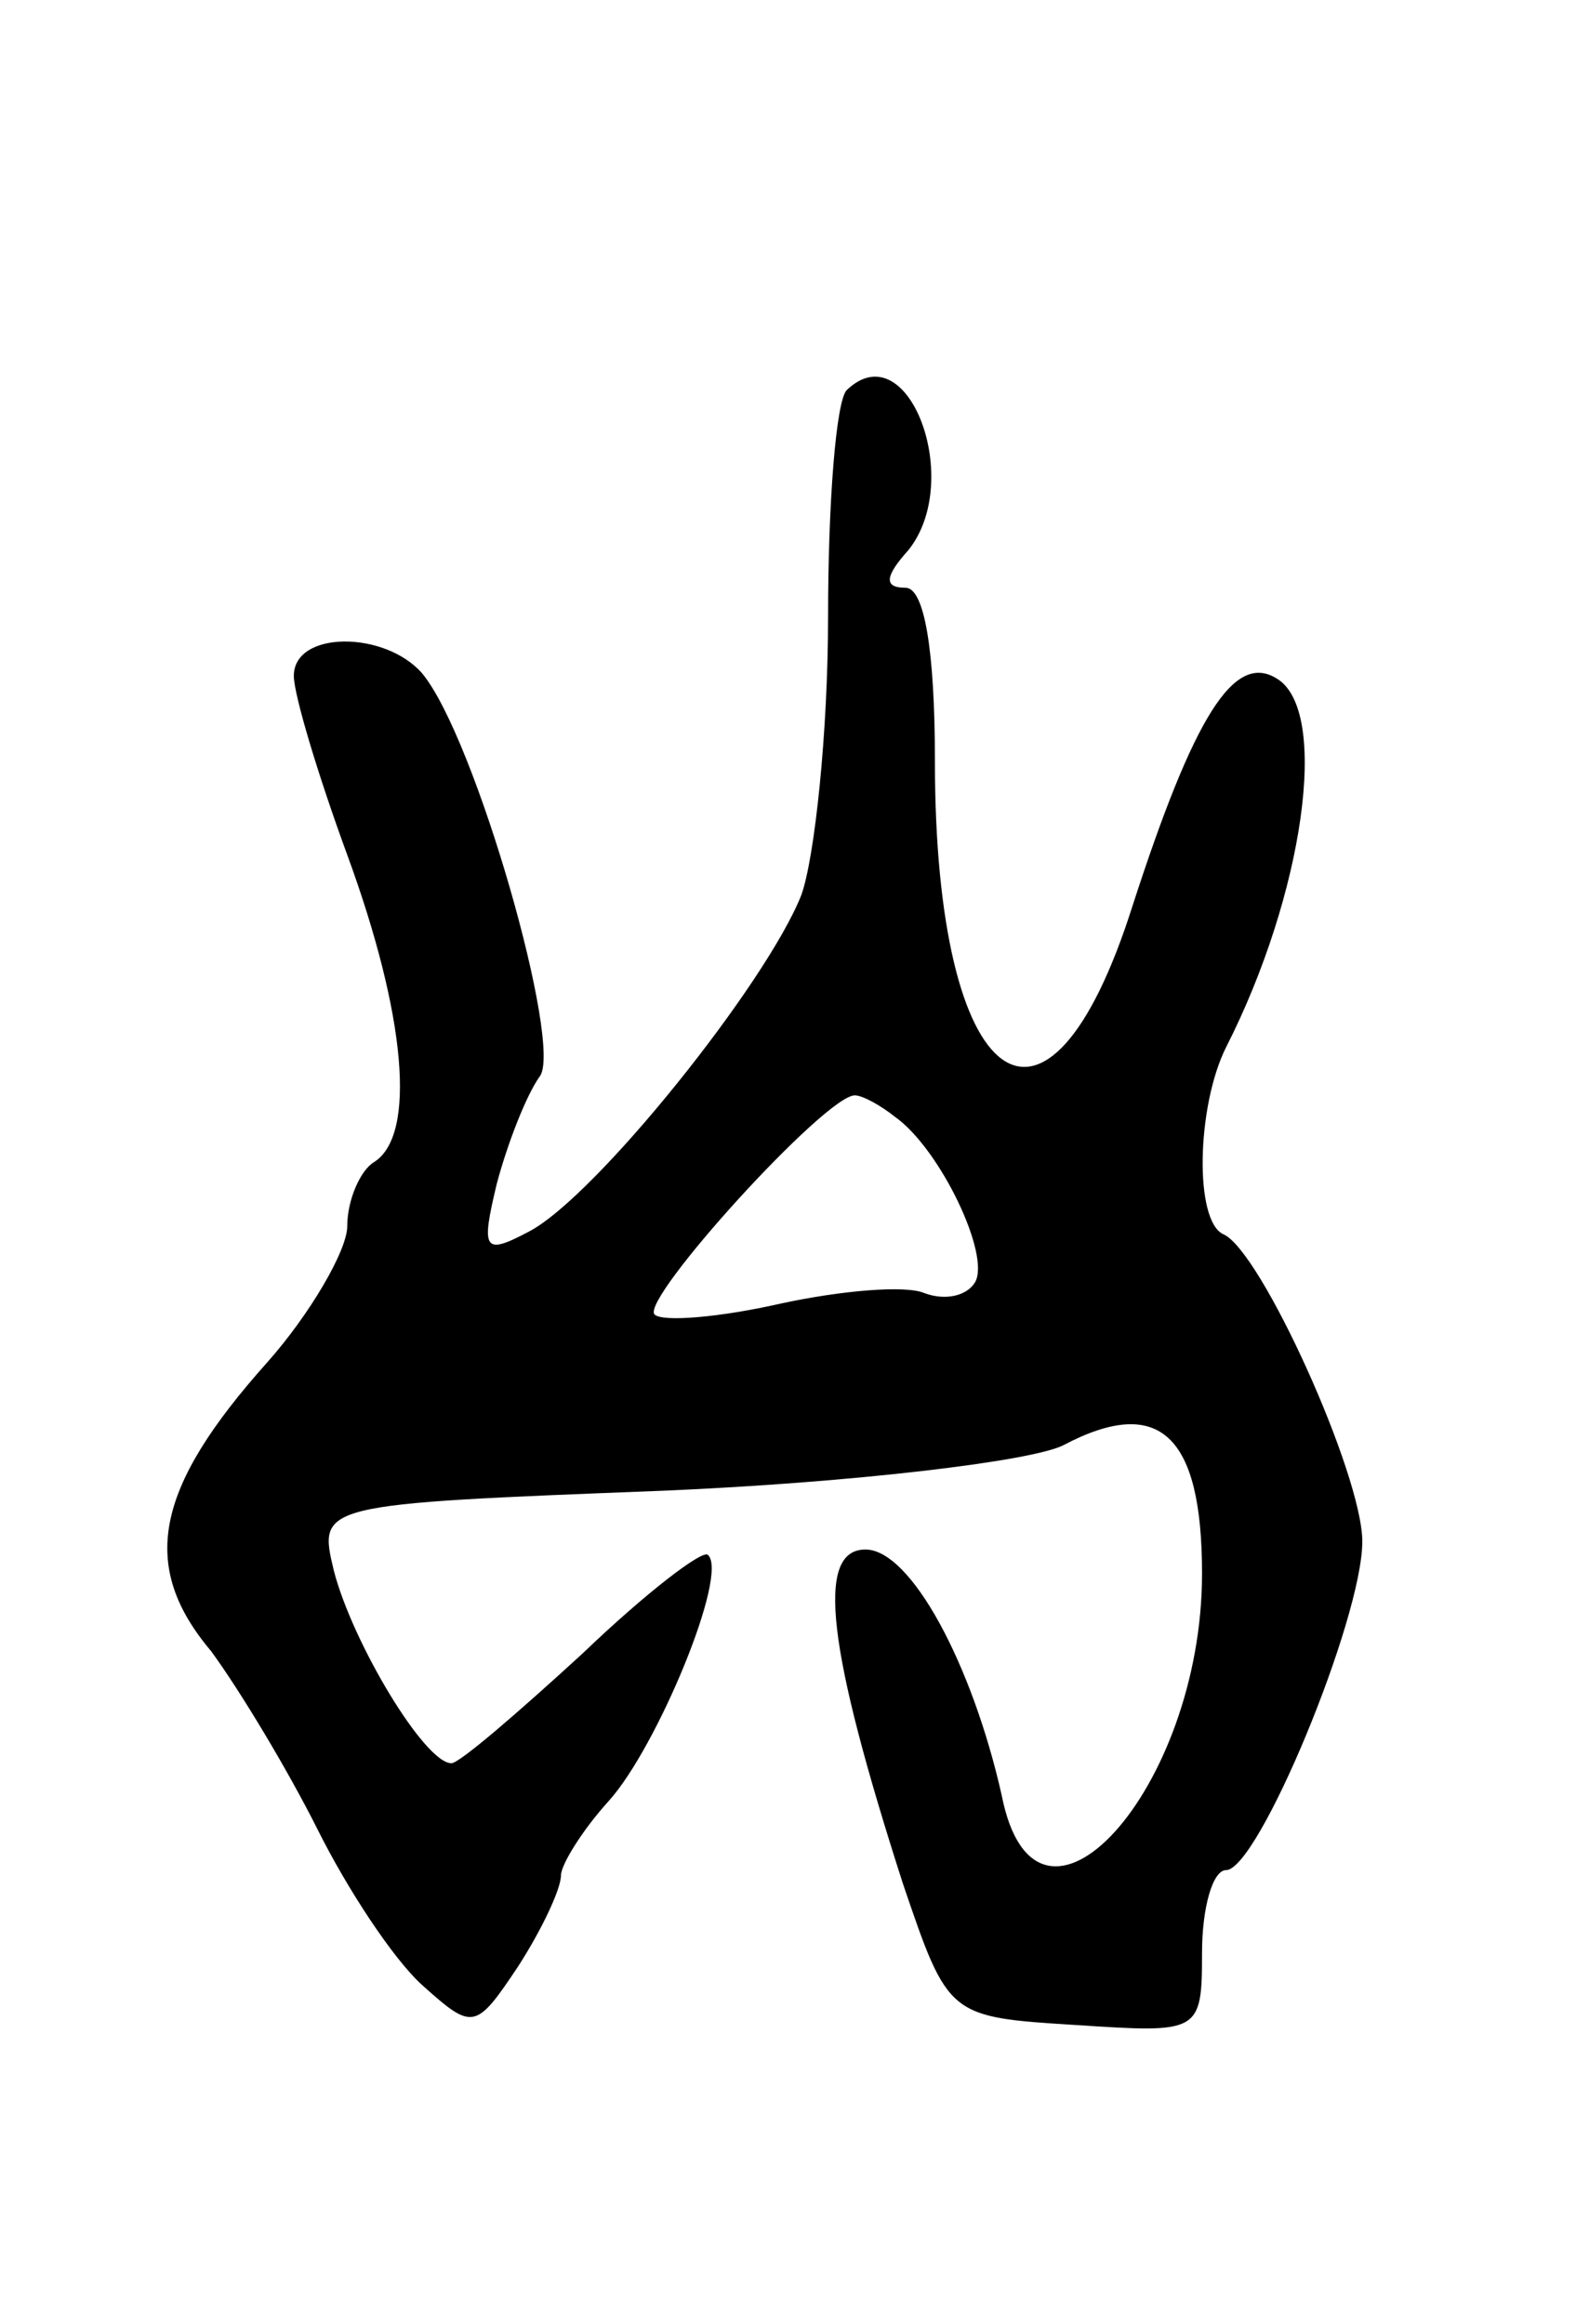 <svg version="1.0" xmlns="http://www.w3.org/2000/svg"
 width="59pt" height="87pt" viewBox="0 0 59 87"
 preserveAspectRatio="xMidYMid meet">
<g transform="translate(0,87) scale(0.1,-0.1)"
fill="#000000" stroke="none">
<path d="M317 724 c-4 -4 -7 -42 -7 -85 0 -43 -5 -90 -10 -104 -13 -33 -77
-113 -102 -126 -17 -9 -18 -7 -12 18 4 15 11 33 16 40 9 11 -24 127 -44 151
-14 16 -48 16 -48 -1 0 -7 9 -37 20 -67 22 -60 26 -105 10 -115 -5 -3 -10 -14
-10 -24 0 -9 -14 -33 -30 -51 -42 -47 -48 -76 -21 -108 11 -15 29 -45 40 -67
11 -22 28 -48 39 -58 19 -17 20 -17 36 7 9 14 16 29 16 34 0 4 8 17 18 28 18
20 45 85 37 92 -2 2 -23 -14 -47 -37 -24 -22 -46 -41 -49 -41 -10 0 -37 45
-44 72 -6 25 -6 25 123 30 71 3 138 11 150 17 36 19 52 4 52 -48 0 -81 -62
-149 -75 -83 -11 49 -34 92 -51 92 -19 0 -14 -38 14 -125 17 -50 17 -50 65
-53 46 -3 47 -3 47 27 0 17 4 31 9 31 12 0 51 94 51 123 0 25 -38 109 -52 115
-11 5 -10 48 1 70 29 57 39 126 19 138 -16 10 -31 -14 -54 -85 -32 -101 -74
-70 -74 54 0 42 -4 65 -11 65 -8 0 -8 4 1 14 21 26 0 82 -23 60z m18 -272 c17
-12 36 -52 30 -62 -3 -5 -11 -7 -19 -4 -7 3 -31 1 -54 -4 -22 -5 -44 -7 -47
-4 -5 6 64 82 75 82 3 0 10 -4 15 -8z"/>
</g>
</svg>
